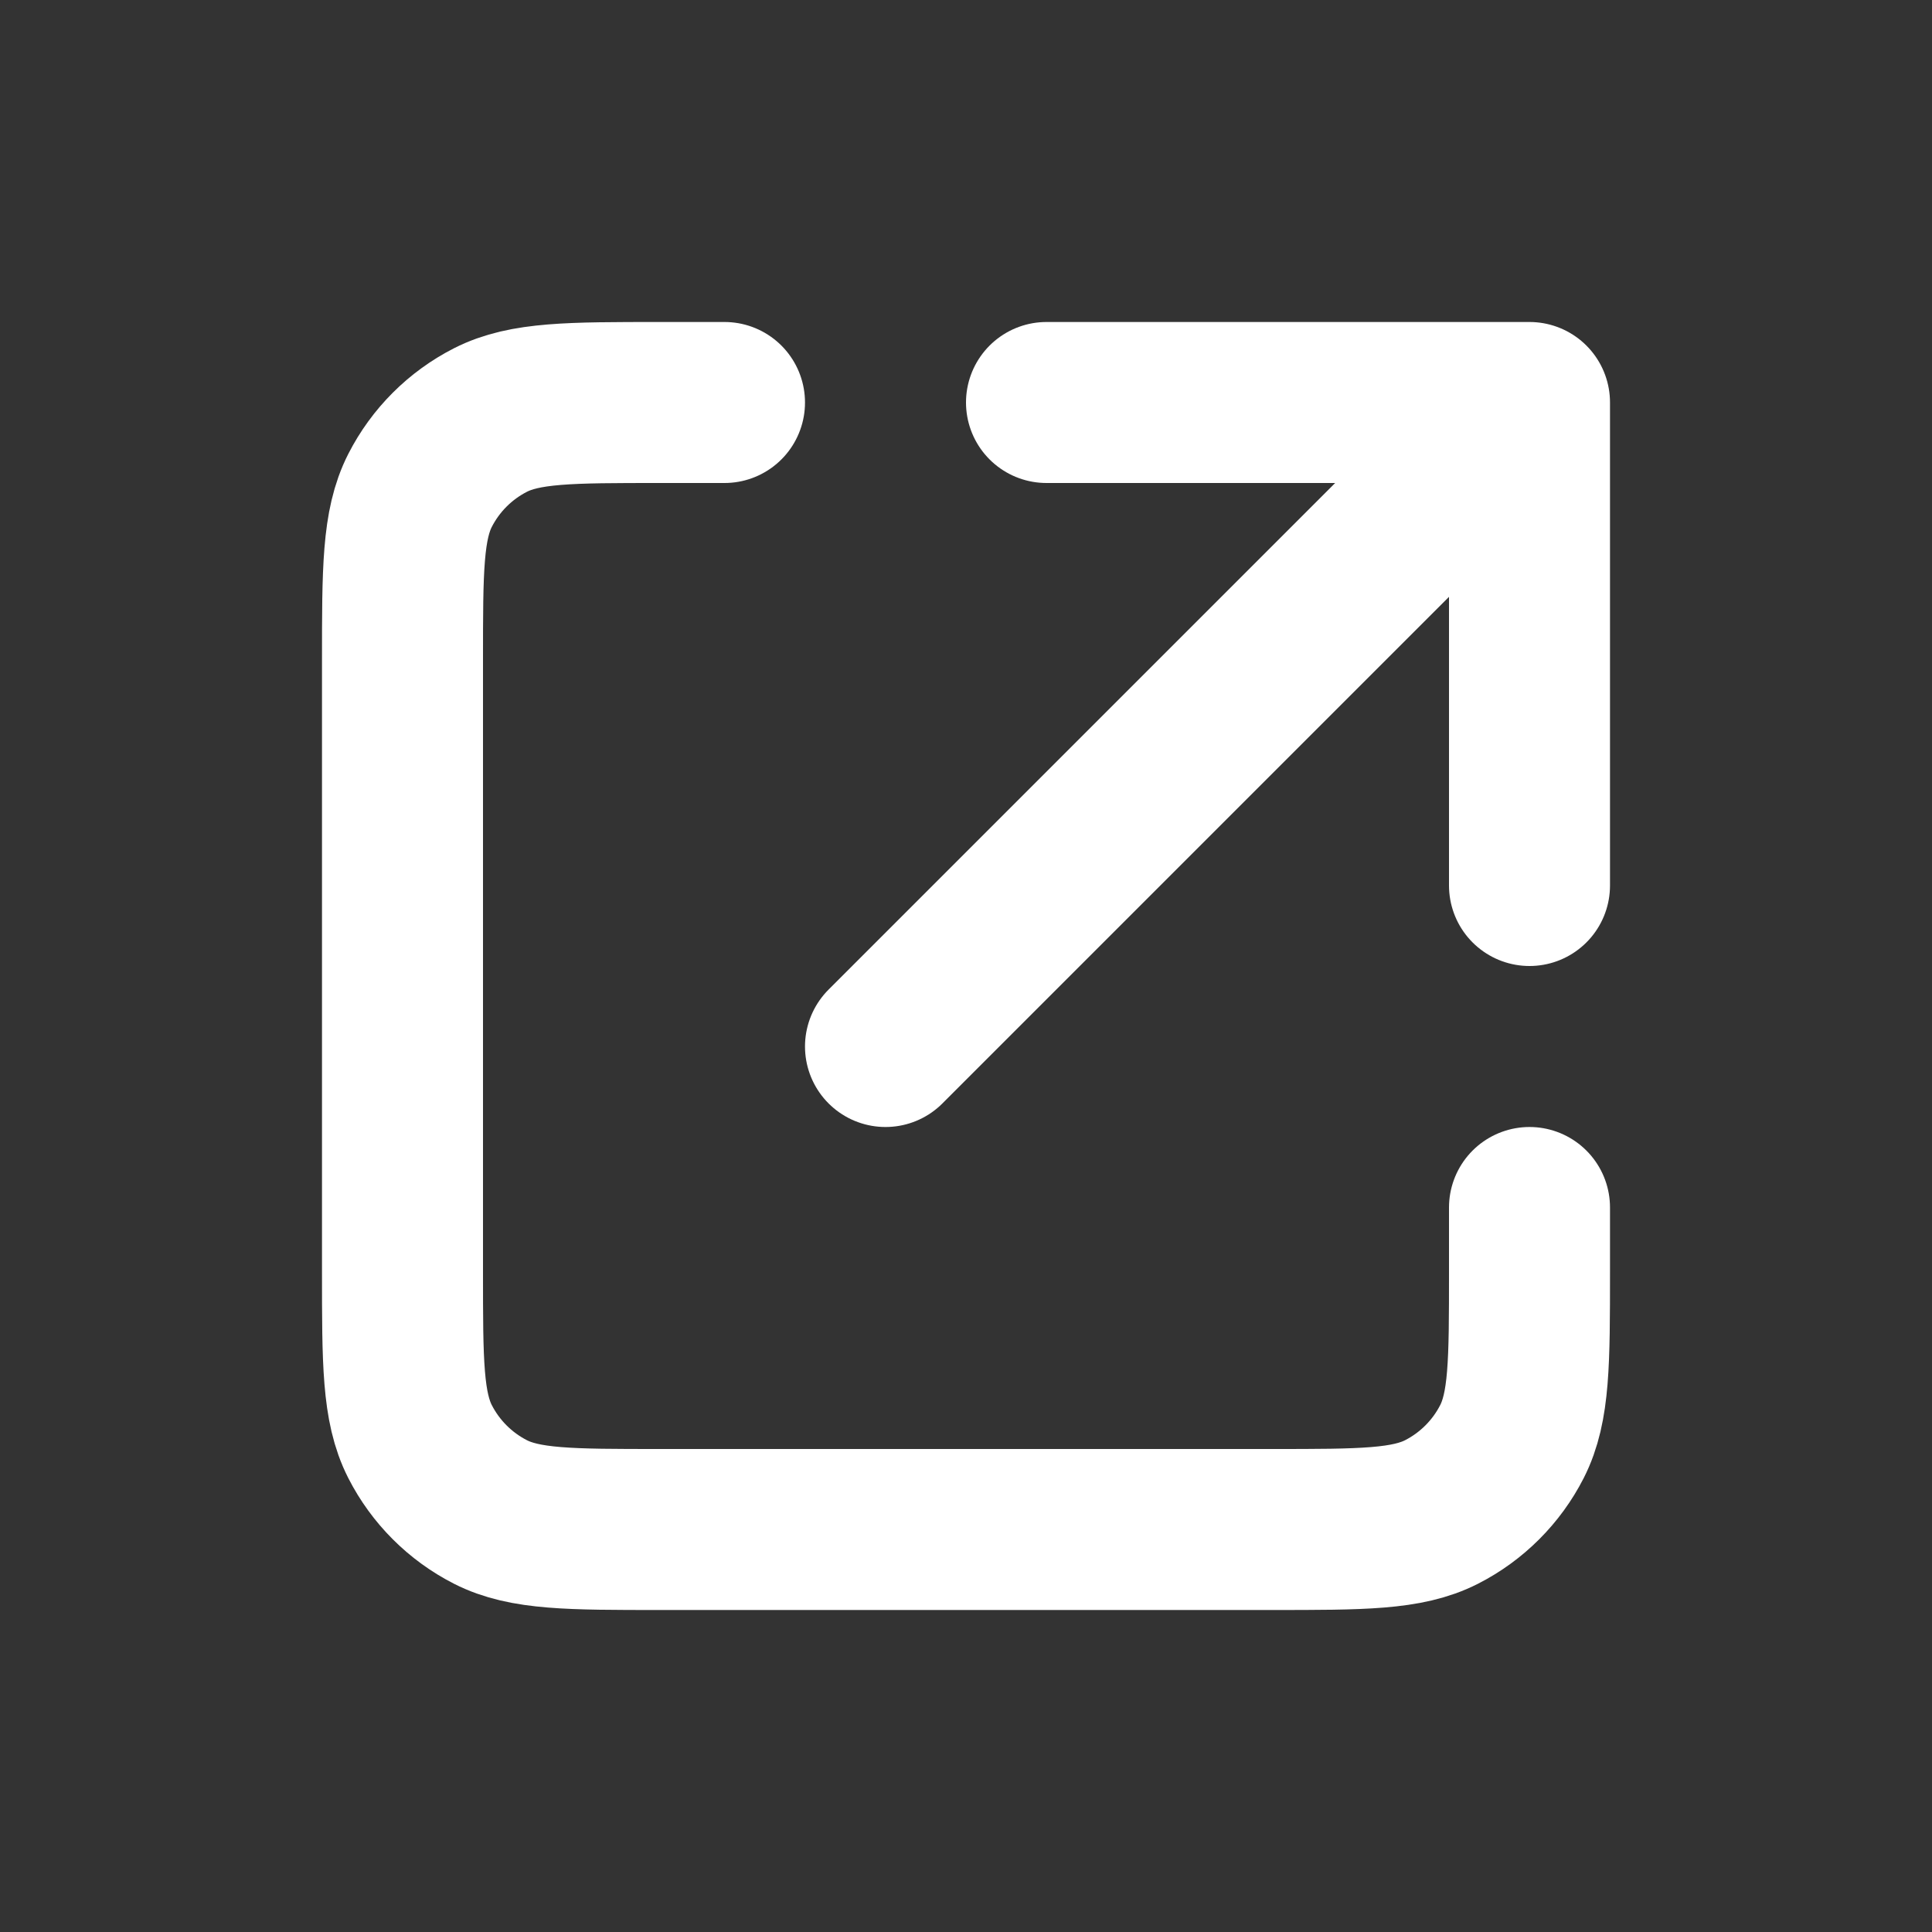 <svg width="24" height="24" viewBox="0 0 24 24" fill="none" xmlns="http://www.w3.org/2000/svg">
<rect x="0" y="0" width="24" height="24" fill="#333333" stroke="none"/>
<path d="M19 15V15.8C19 16.92 19 17.48 18.782 17.908C18.59 18.284 18.284 18.59 17.908 18.782C17.48 19 16.92 19 15.8 19H8.2C7.08 19 6.52 19 6.092 18.782C5.716 18.59 5.41 18.284 5.218 17.908C5 17.48 5 16.92 5 15.8V8.2C5 7.08 5 6.52 5.218 6.092C5.41 5.716 5.716 5.41 6.092 5.218C6.52 5 7.08 5 8.2 5H9" stroke="white" style="stroke:white;stroke-opacity:1;" stroke-width="2" stroke-linecap="round" stroke-linejoin="round"/>
<path d="M13 5H19M19 5V11M19 5L11 13" stroke="white" style="stroke:white;stroke-opacity:1;" stroke-width="2" stroke-linecap="round" stroke-linejoin="round"/>
</svg>
